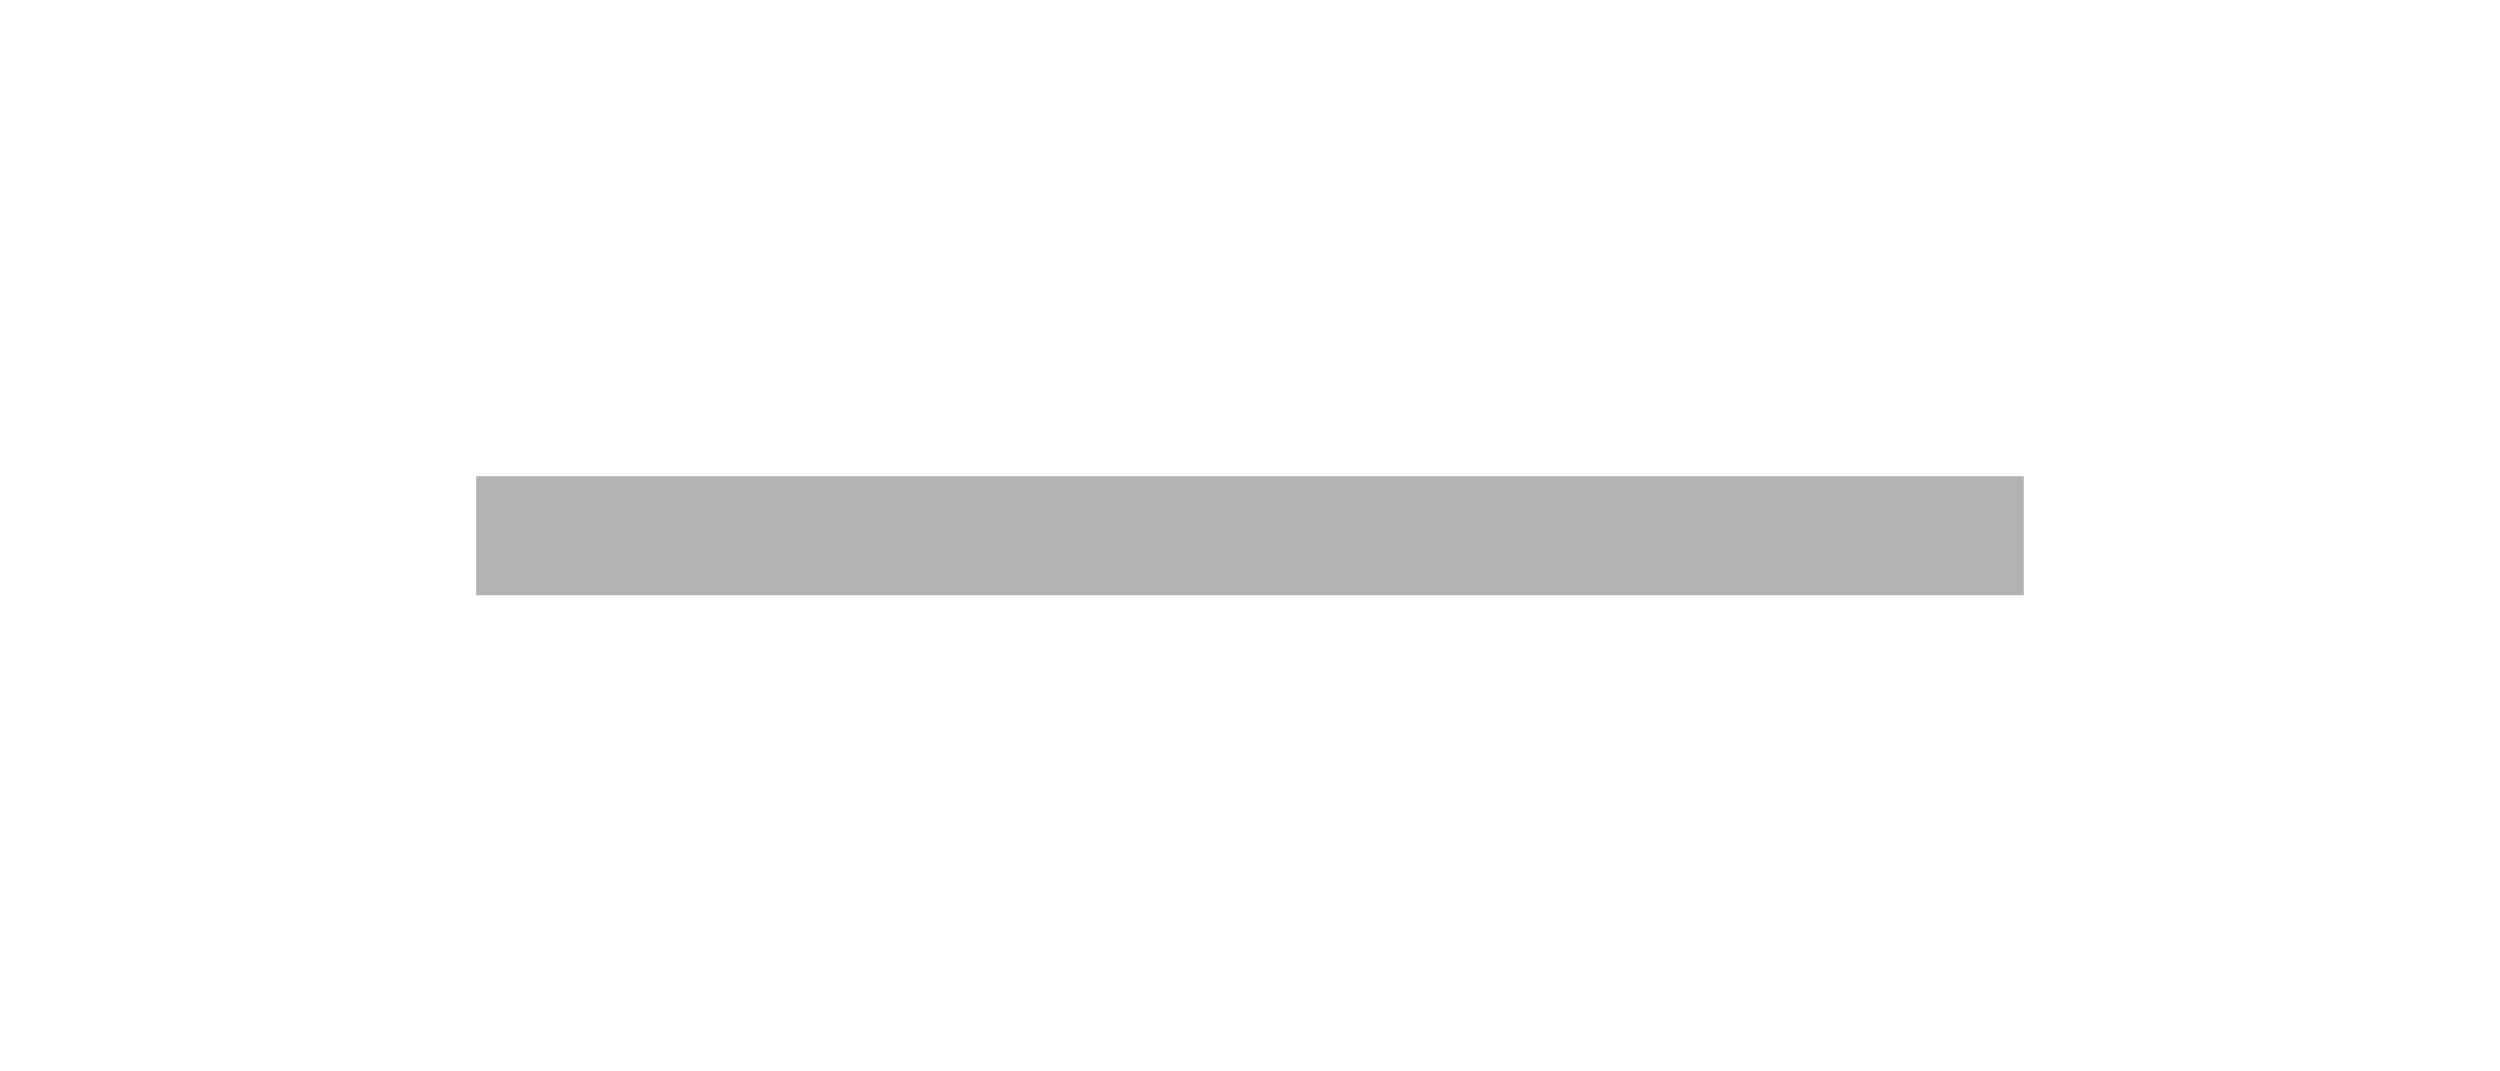 <svg width="21" height="9" viewBox="0 0 21 9" fill="none" xmlns="http://www.w3.org/2000/svg">
<g opacity="0.3" filter="url(#filter0_d_33716_666)">
<path d="M4 0V1L17 1V0L4 0Z" fill="black"/>
</g>
<defs>
<filter id="filter0_d_33716_666" x="0" y="0" width="21" height="9" filterUnits="userSpaceOnUse" color-interpolation-filters="sRGB">
<feFlood flood-opacity="0" result="BackgroundImageFix"/>
<feColorMatrix in="SourceAlpha" type="matrix" values="0 0 0 0 0 0 0 0 0 0 0 0 0 0 0 0 0 0 127 0" result="hardAlpha"/>
<feOffset dy="4"/>
<feGaussianBlur stdDeviation="2"/>
<feComposite in2="hardAlpha" operator="out"/>
<feColorMatrix type="matrix" values="0 0 0 0 0 0 0 0 0 0 0 0 0 0 0 0 0 0 0.25 0"/>
<feBlend mode="normal" in2="BackgroundImageFix" result="effect1_dropShadow_33716_666"/>
<feBlend mode="normal" in="SourceGraphic" in2="effect1_dropShadow_33716_666" result="shape"/>
</filter>
</defs>
</svg>
